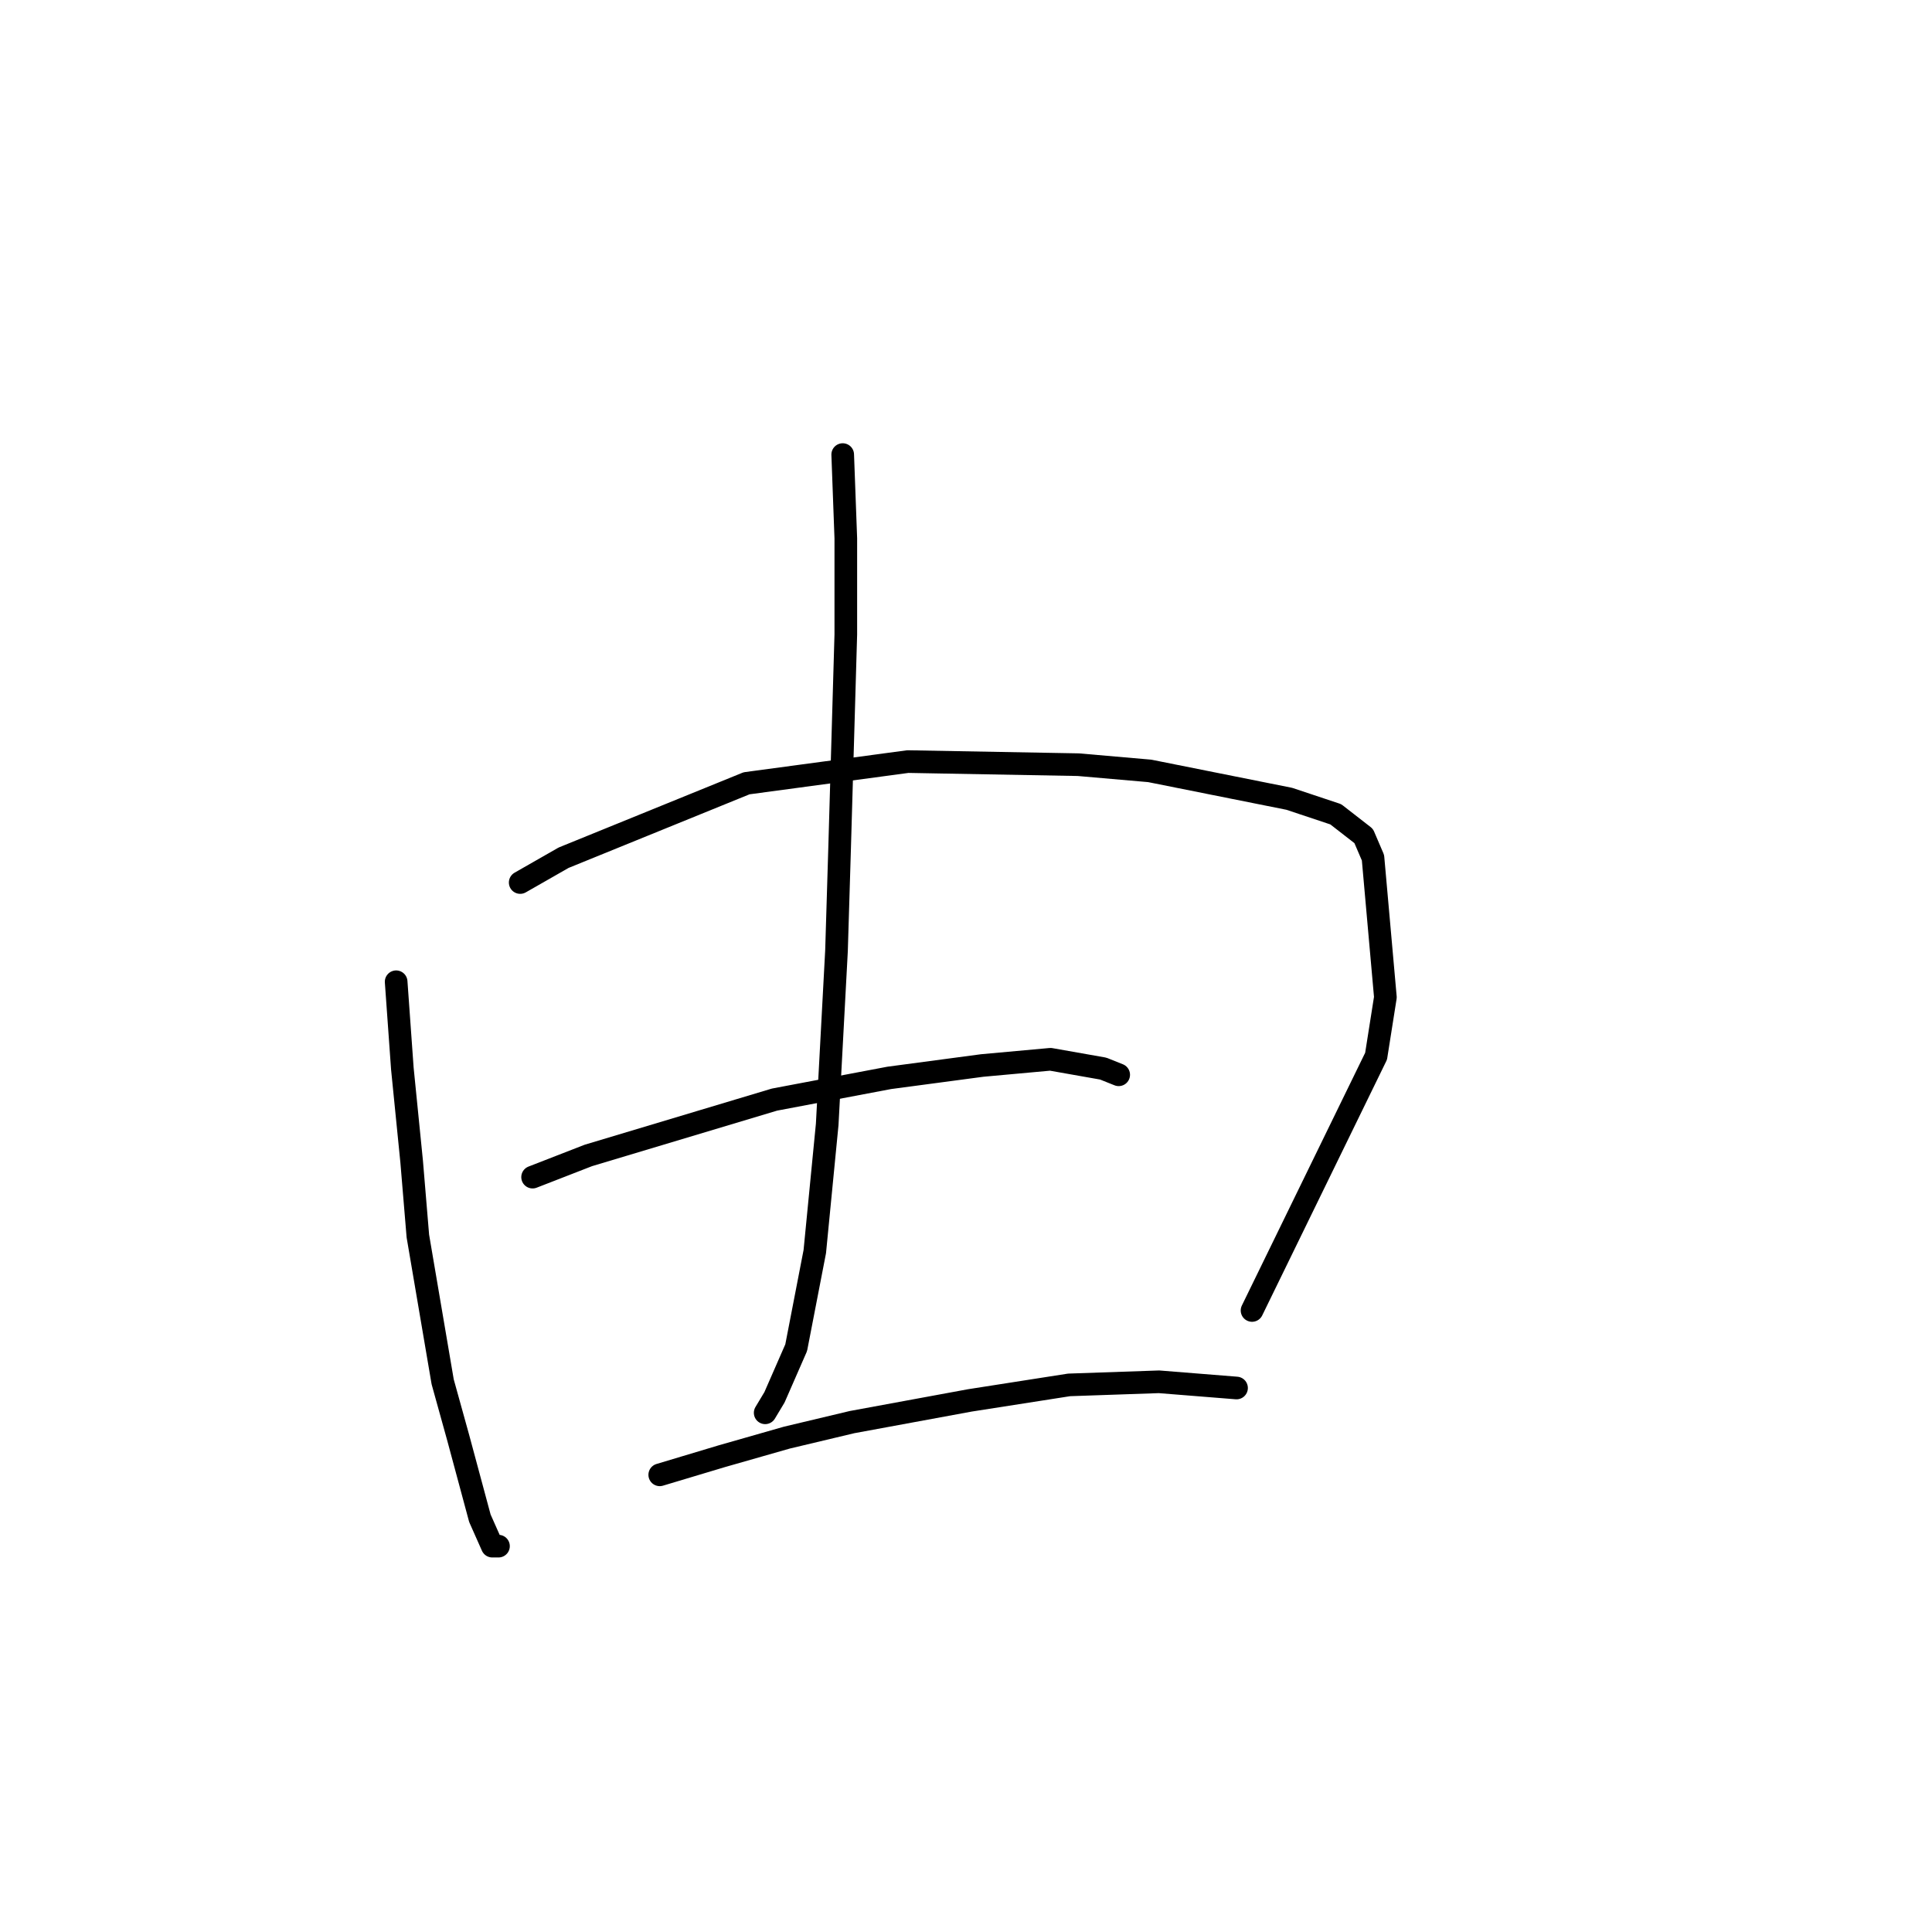<?xml version="1.0" standalone="no"?>
    <svg width="256" height="256" xmlns="http://www.w3.org/2000/svg" version="1.1">
    <polyline stroke="black" stroke-width="3" stroke-linecap="round" fill="transparent" stroke-linejoin="round" points="52.492 130.088 53.314 141.594 54.547 153.921 55.369 163.783 58.656 183.095 60.71 190.492 63.587 201.175 65.23 204.873 66.052 204.873 66.052 204.873 " />
        <polyline stroke="black" stroke-width="3" stroke-linecap="round" fill="transparent" stroke-linejoin="round" points="68.929 116.939 74.681 113.652 98.925 103.79 120.292 100.914 142.892 101.325 152.343 102.147 170.833 105.845 176.997 107.899 180.695 110.776 181.928 113.652 183.571 132.143 182.339 139.95 165.902 173.644 165.902 173.644 " />
        <polyline stroke="black" stroke-width="3" stroke-linecap="round" fill="transparent" stroke-linejoin="round" points="111.663 60.234 112.074 71.329 112.074 84.067 111.252 112.419 110.841 125.979 109.608 148.99 107.965 165.837 105.499 178.575 102.623 185.15 101.39 187.204 101.39 187.204 " />
        <polyline stroke="black" stroke-width="3" stroke-linecap="round" fill="transparent" stroke-linejoin="round" points="70.572 155.975 77.969 153.099 102.623 145.703 117.826 142.826 130.154 141.183 139.194 140.361 146.179 141.594 148.233 142.415 148.233 142.415 " />
        <polyline stroke="black" stroke-width="3" stroke-linecap="round" fill="transparent" stroke-linejoin="round" points="87.419 195.422 95.637 192.957 104.266 190.492 112.896 188.437 128.51 185.561 141.659 183.506 153.575 183.095 163.848 183.917 163.848 183.917 " />
        </svg>